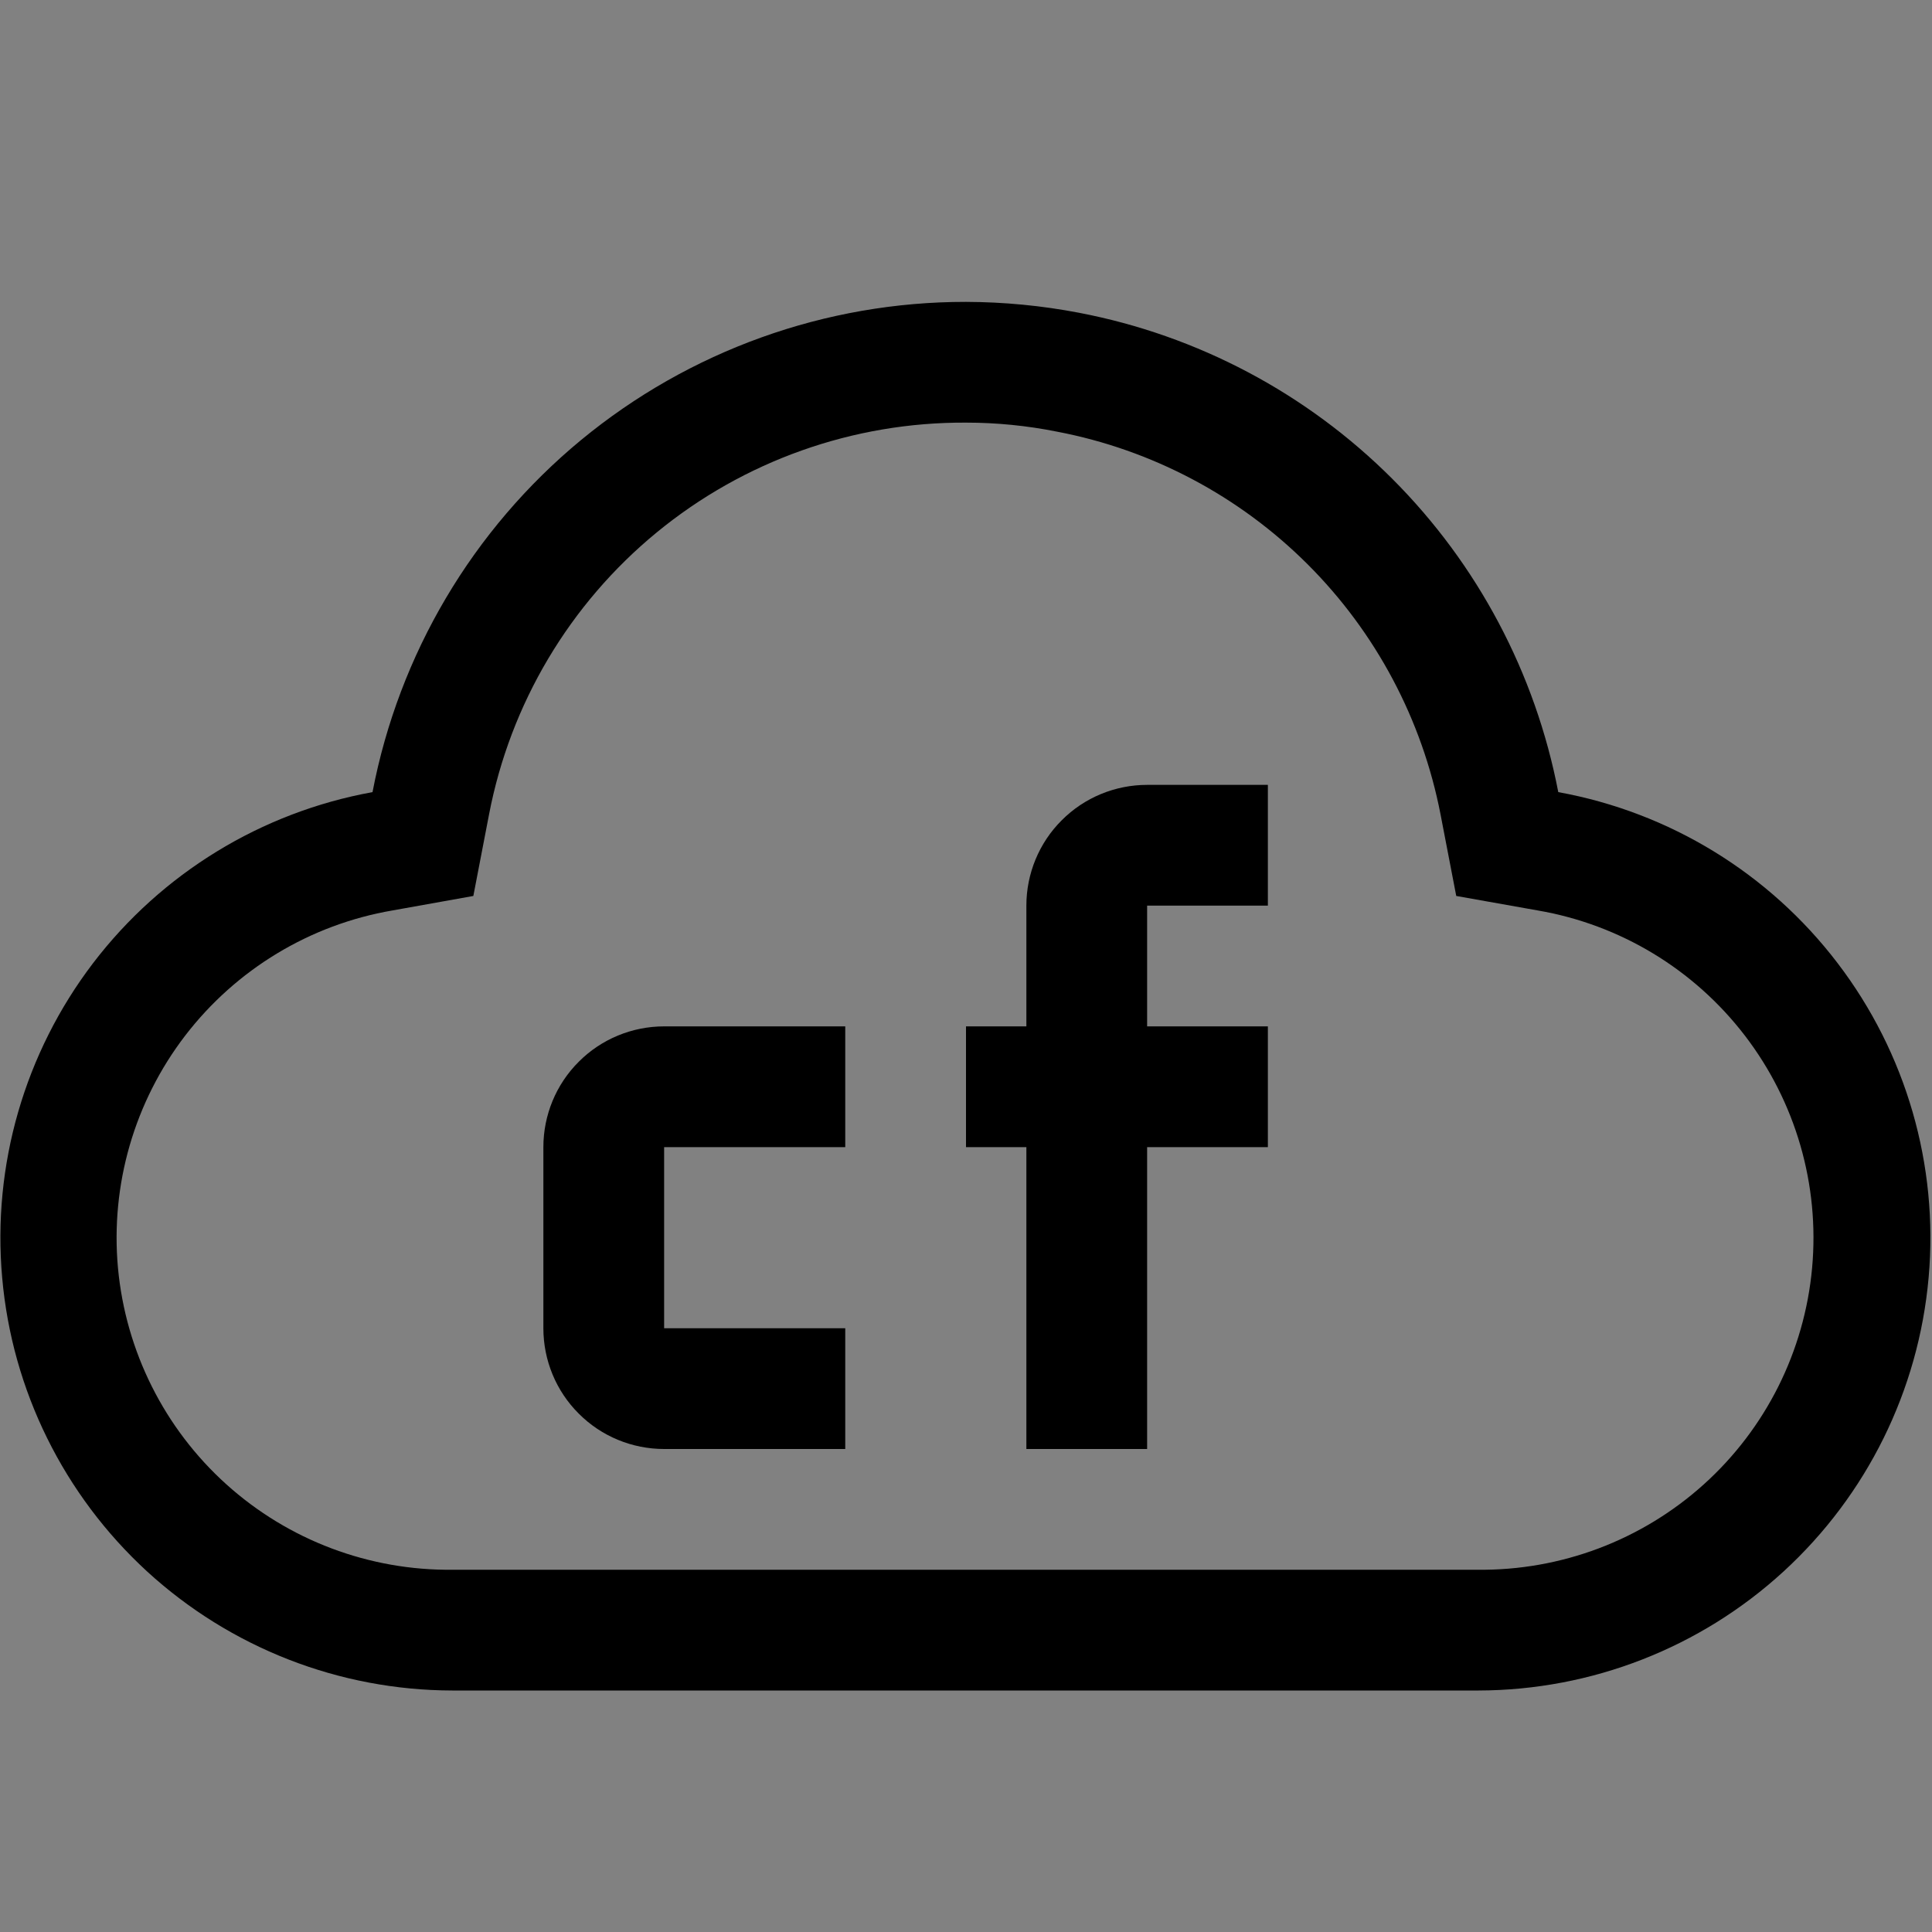 <svg viewBox="0 0 16 16" fill="none" xmlns="http://www.w3.org/2000/svg">
<rect x="0" y="0" width="16" height="16" fill="#808080" stroke="none"/>
<rect width="16" height="16" fill="white" fill-opacity="0.01" style="mix-blend-mode:multiply"/>
<path d="M8 3.5C8.253 3.5 8.506 3.525 8.755 3.575C9.54 3.725 10.263 4.108 10.829 4.673C11.395 5.238 11.778 5.96 11.93 6.745L12.06 7.42L12.735 7.54C13.417 7.657 14.029 8.027 14.45 8.576C14.871 9.125 15.07 9.812 15.007 10.501C14.944 11.19 14.624 11.83 14.11 12.293C13.596 12.756 12.927 13.008 12.235 13H3.75C3.058 13.008 2.389 12.756 1.875 12.293C1.361 11.83 1.041 11.19 0.977 10.501C0.914 9.812 1.113 9.125 1.534 8.576C1.956 8.027 2.568 7.657 3.25 7.54L3.92 7.42L4.05 6.745C4.226 5.828 4.717 5.002 5.439 4.409C6.16 3.817 7.066 3.495 8 3.5ZM8 2.5C6.836 2.499 5.709 2.904 4.811 3.645C3.914 4.386 3.304 5.417 3.085 6.56C2.164 6.727 1.339 7.232 0.771 7.976C0.204 8.72 -0.065 9.649 0.018 10.581C0.1 11.514 0.529 12.381 1.218 13.014C1.908 13.646 2.809 13.998 3.745 14H12.245C13.181 13.998 14.082 13.646 14.771 13.014C15.461 12.381 15.889 11.514 15.972 10.581C16.055 9.649 15.786 8.72 15.218 7.976C14.651 7.232 13.826 6.727 12.905 6.56C12.716 5.577 12.238 4.673 11.53 3.965C10.822 3.257 9.918 2.778 8.935 2.59C8.627 2.531 8.314 2.501 8 2.5Z" fill="currentColor"/>
<path d="M7 12H5.5C5.235 12 4.98 11.895 4.793 11.707C4.605 11.52 4.5 11.265 4.5 11V9.5C4.5 9.235 4.605 8.98 4.793 8.793C4.98 8.605 5.235 8.5 5.5 8.5H7V9.5H5.5V11H7V12Z" fill="currentColor"/>
<path d="M10.5 7.5V6.5H9.5C9.235 6.5 8.98 6.605 8.793 6.793C8.605 6.98 8.5 7.235 8.5 7.5V8.5H8V9.5H8.5V12H9.5V9.5H10.5V8.5H9.5V7.5H10.5Z" fill="currentColor"/>
</svg>
